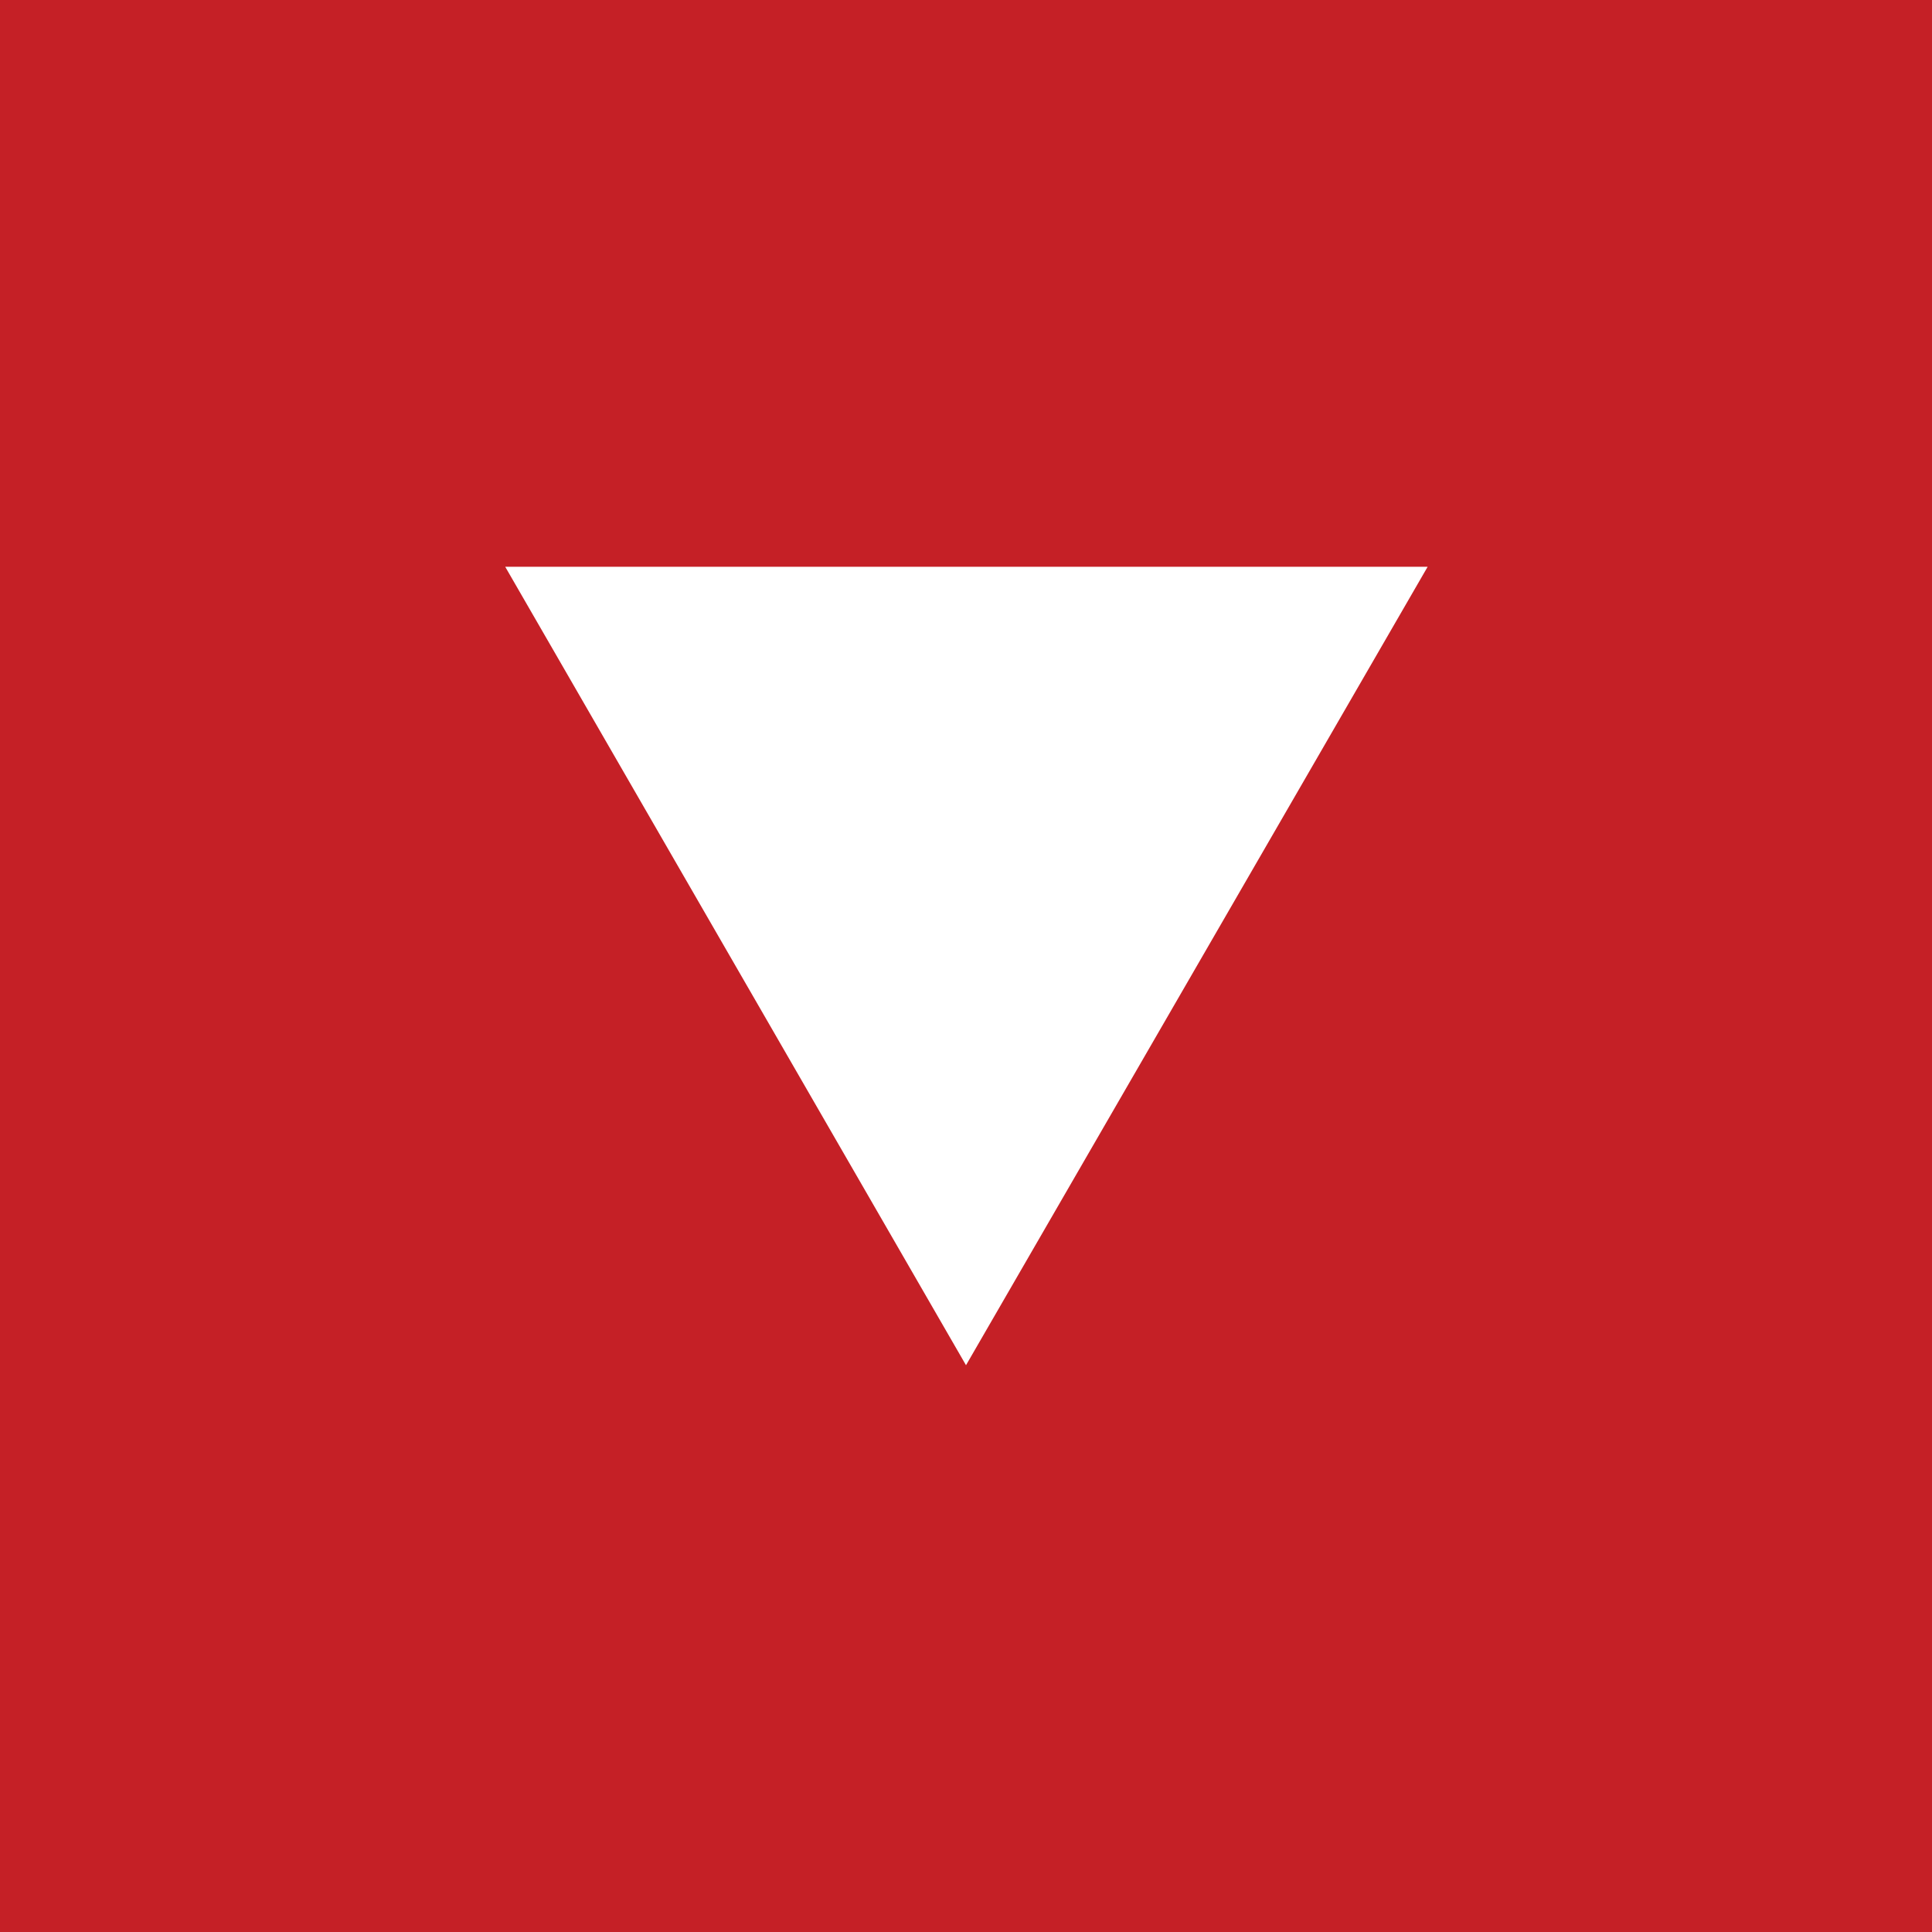<svg xmlns="http://www.w3.org/2000/svg" width="176.3" height="176.3" viewBox="24.7 26.7 176.3 176.3"><path d="M24.7 203H201V26.7H24.7V203zM154.975 78.42l-42.125 72.86-42.047-72.86h84.172z" fill="#C52026"/></svg>